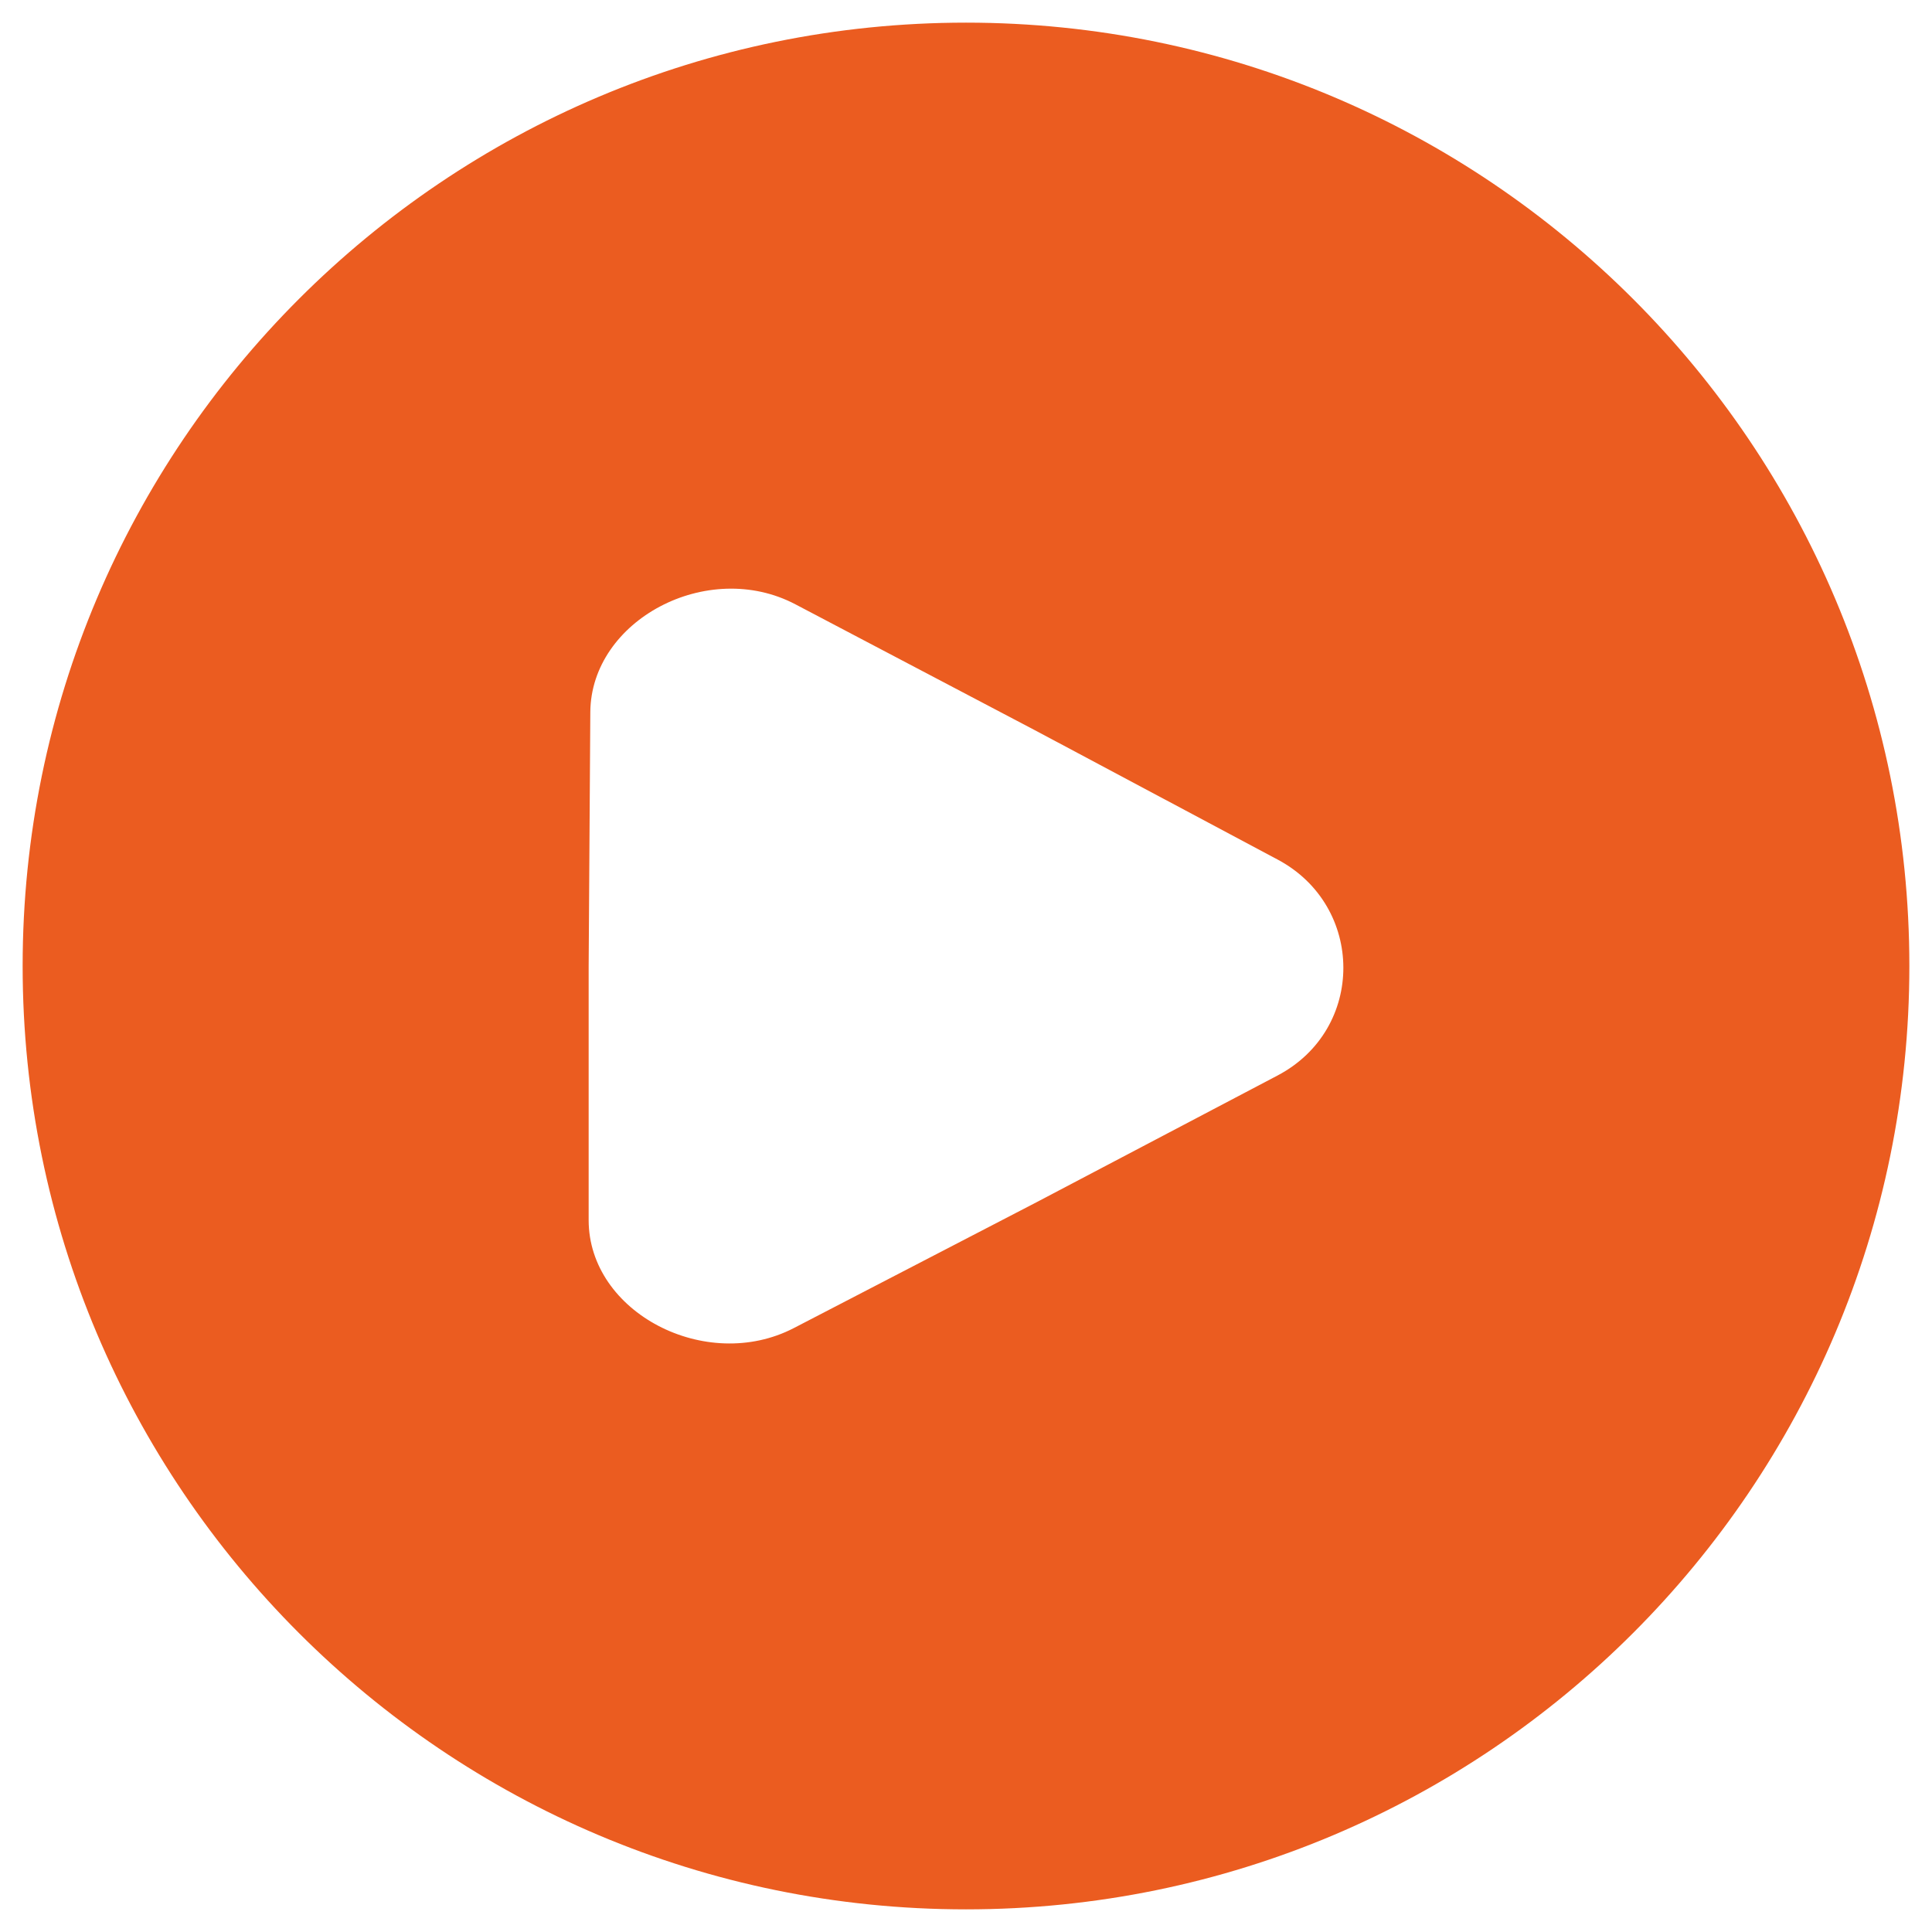 <svg id="图层_1" data-name="图层 1" xmlns="http://www.w3.org/2000/svg" viewBox="0 0 512 512"><defs><style>.cls-1{fill:#eb5c20;fill-rule:evenodd;}</style></defs><path class="cls-1" d="M256,6C117.93,6,6,117.93,6,256S117.93,506,256,506,506,394.07,506,256,394.07,6,256,6Zm82.6,279-63.9,33.6-64.34,33.36C187.1,364,156,347.84,156,323.34V256.15l.44-67.42c.16-24.37,31.06-40.83,54.35-28.58l63.91,33.6,63.9,34.05C361.7,240.11,361.91,272.71,338.6,285Z"/></svg>